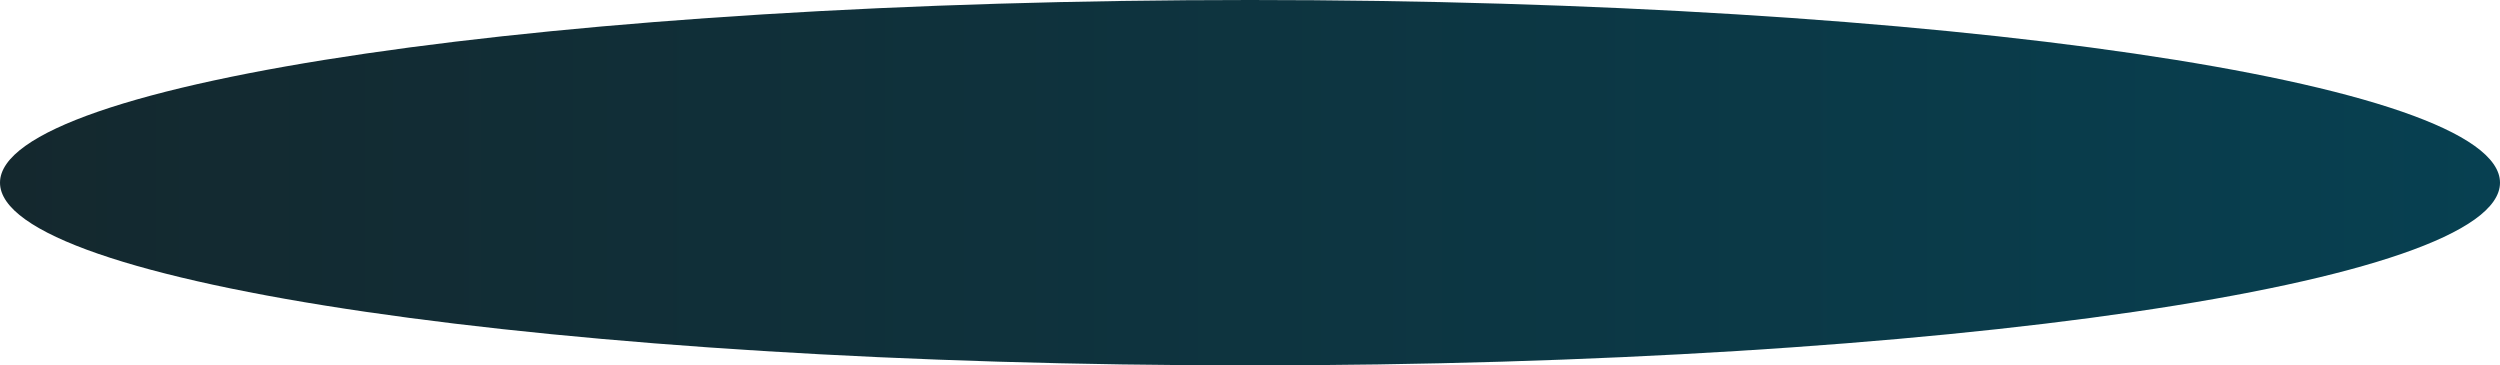 <svg width="390" height="57" viewBox="0 0 390 57" fill="none" xmlns="http://www.w3.org/2000/svg">
<path fill-rule="evenodd" clip-rule="evenodd" d="M195 57C302.696 57 390 44.24 390 28.5C390 12.76 302.696 0 195 0C87.305 0 0 12.76 0 28.5C0 44.24 87.305 57 195 57Z" fill="url(#paint0_linear_21_3021)"/>
<defs>
<linearGradient id="paint0_linear_21_3021" x1="2.71009e-06" y1="28" x2="390" y2="28" gradientUnits="userSpaceOnUse">
<stop stop-color="#14282E"/>
<stop offset="1" stop-color="#074051"/>
</linearGradient>
</defs>
</svg>
